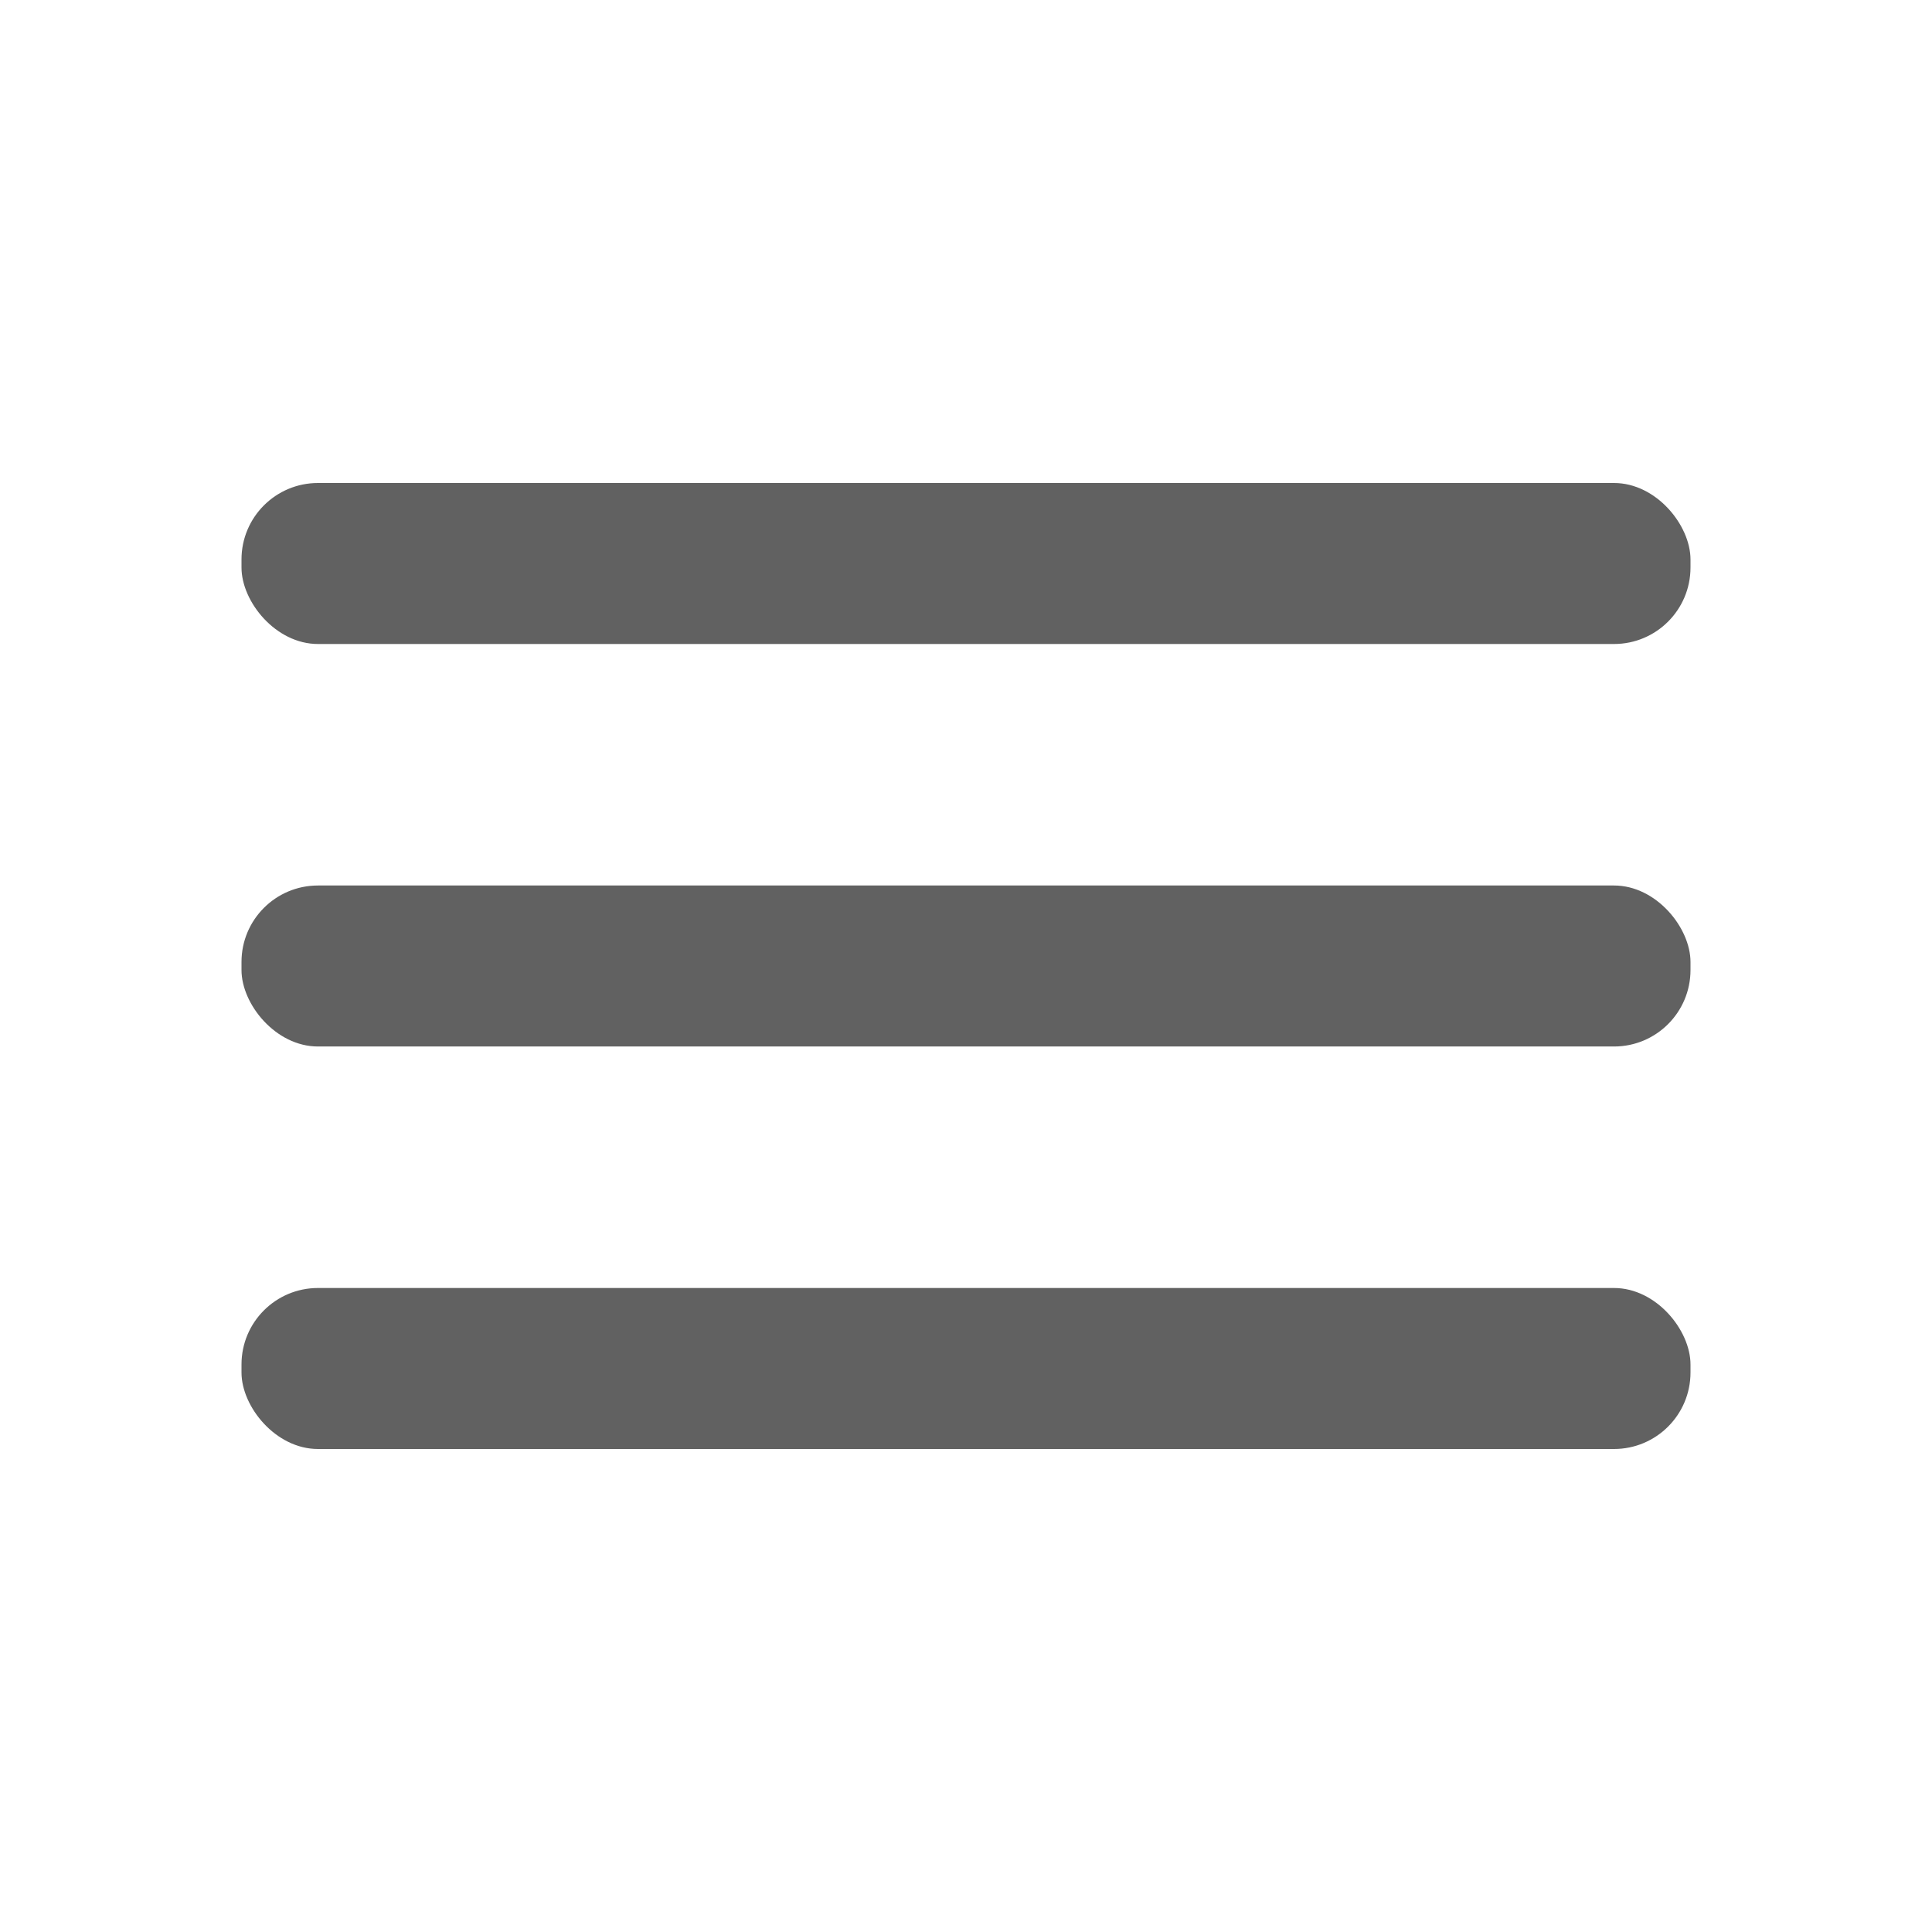 <svg id="drawer" xmlns="http://www.w3.org/2000/svg" width="24" height="24" viewBox="0 0 24 24">
  <g id="menu">
    <rect id="Rectangle_16" data-name="Rectangle 16" width="24" height="24" transform="translate(24 24) rotate(180)" fill="#616161" opacity="0"/>
    <rect id="Rectangle_17" data-name="Rectangle 17" width="18" height="2" rx="0.95" transform="translate(3 11)" fill="#616161"/>
    <rect id="Rectangle_18" data-name="Rectangle 18" width="18" height="2" rx="0.95" transform="translate(3 16)" fill="#616161"/>
    <rect id="Rectangle_19" data-name="Rectangle 19" width="18" height="2" rx="0.95" transform="translate(3 6)" fill="#616161"/>
  </g>
</svg>
